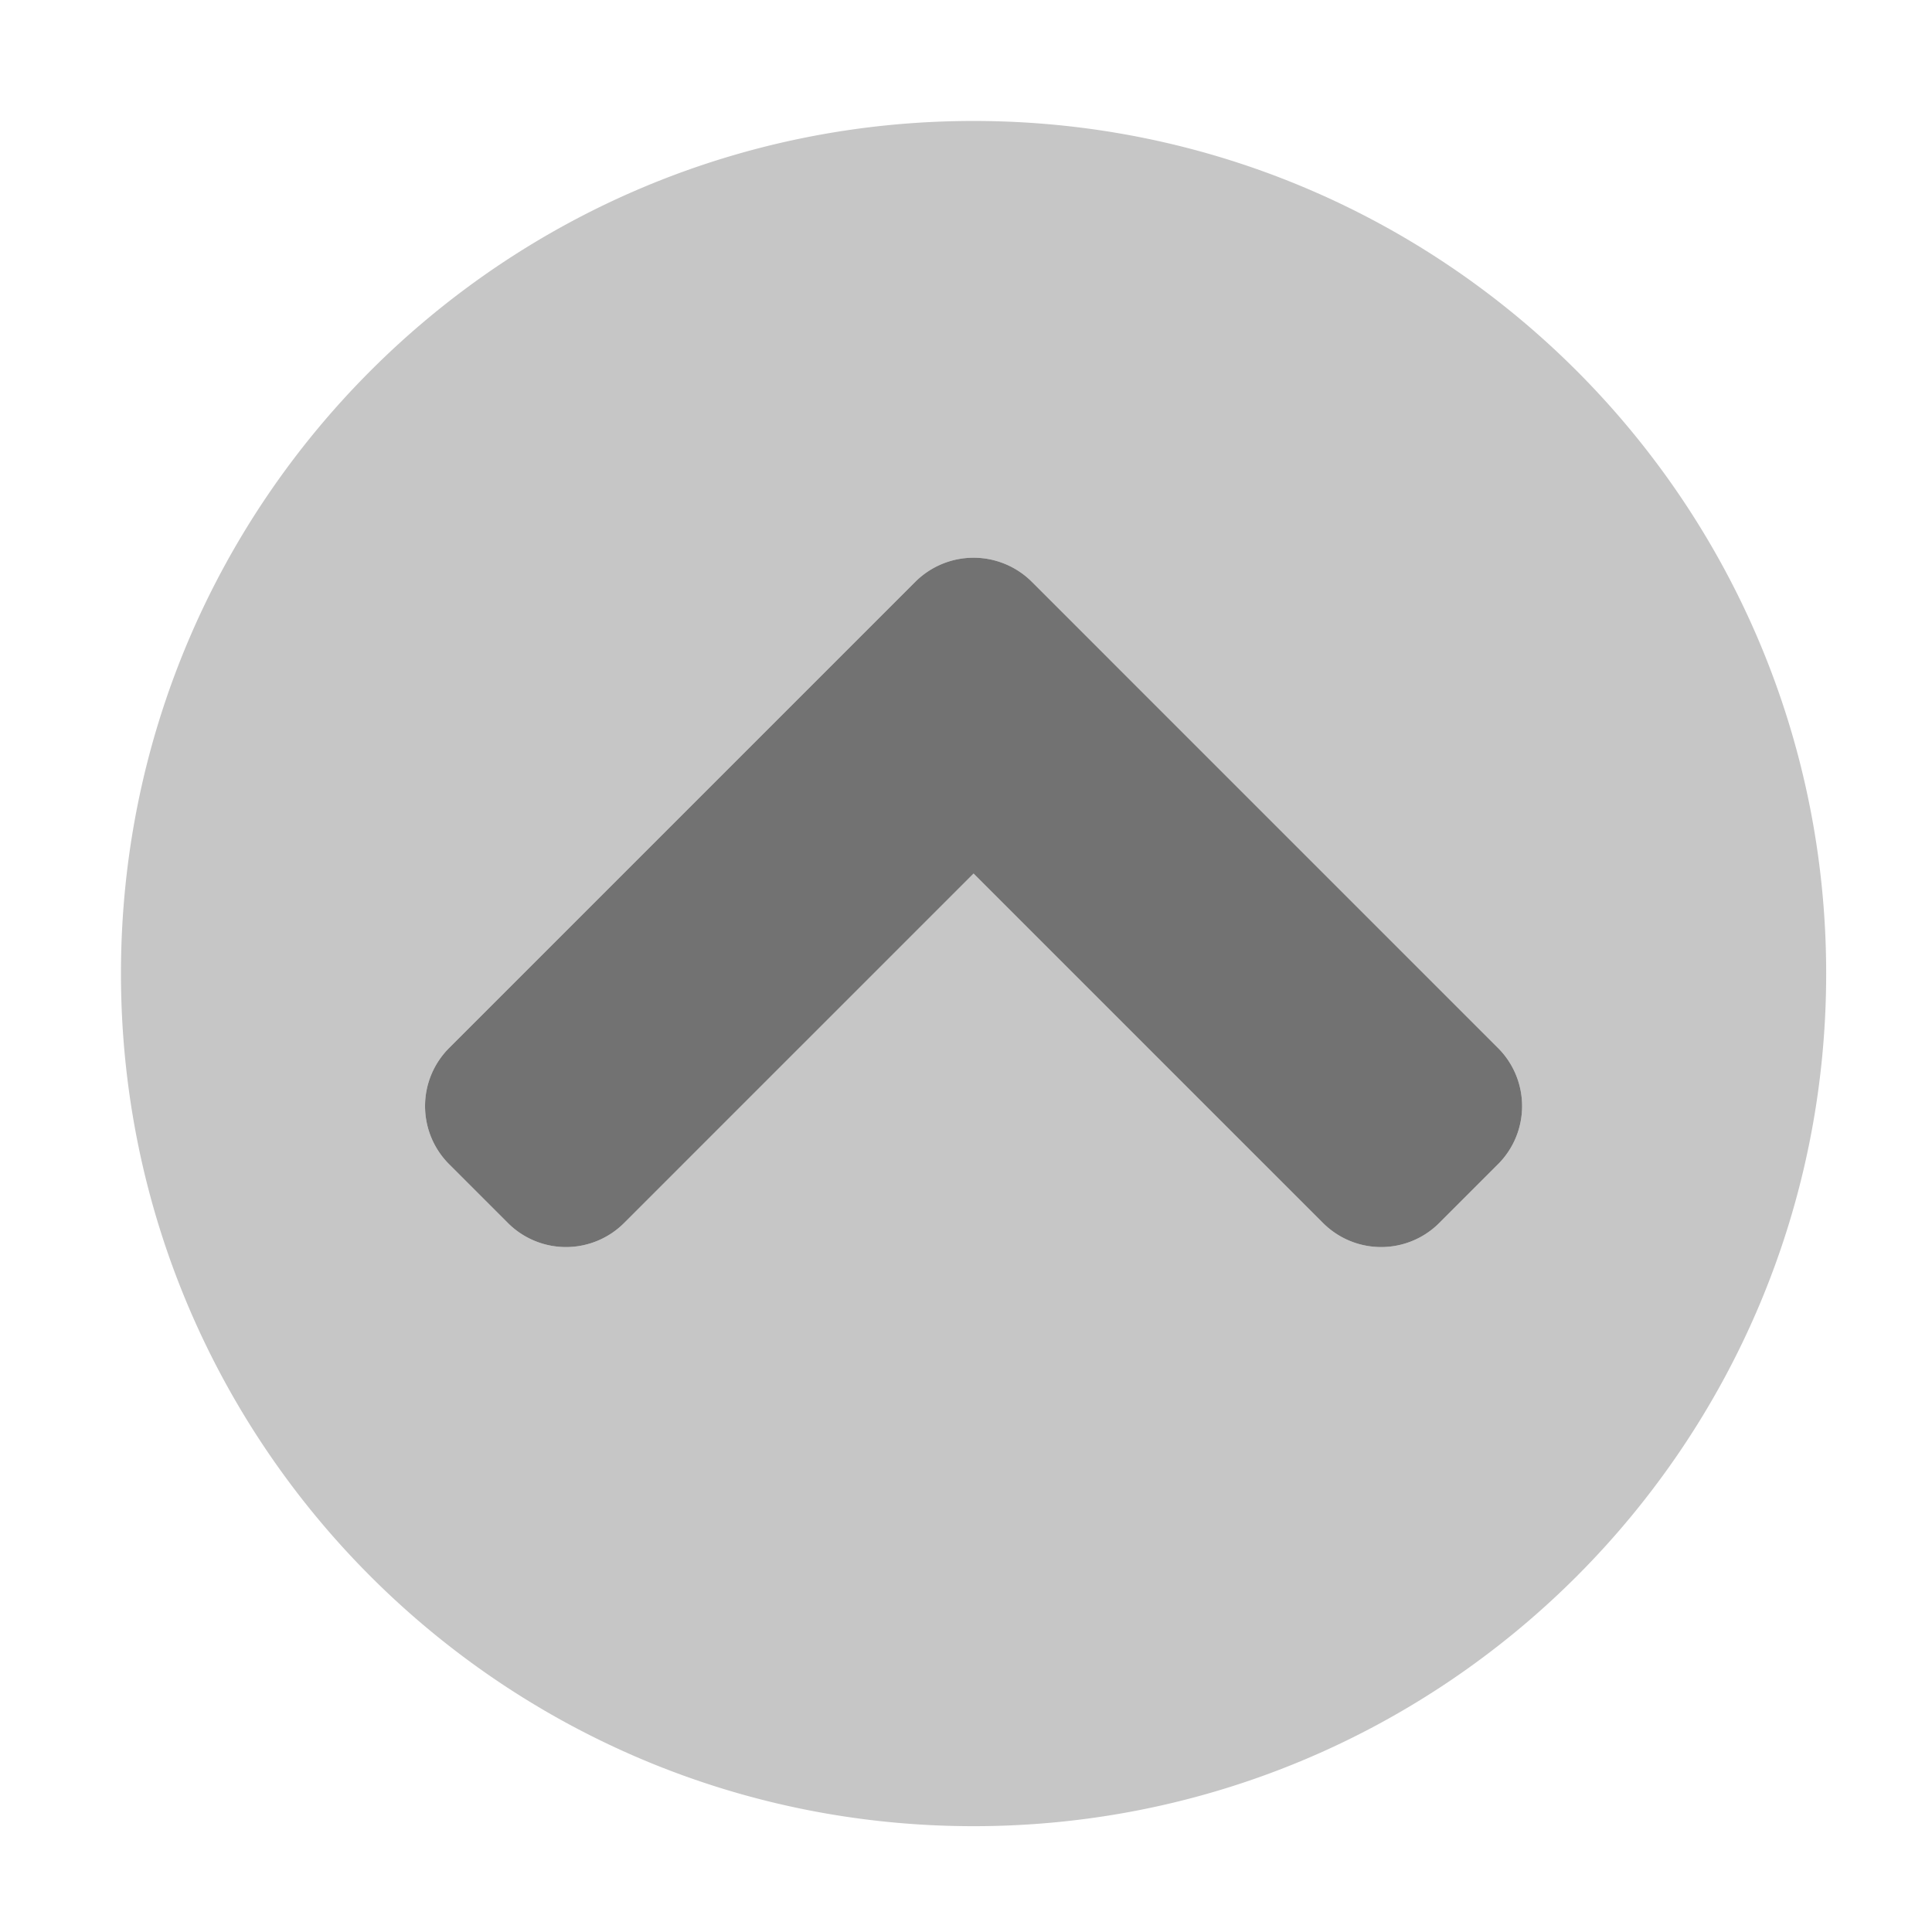 ﻿<?xml version='1.0' encoding='UTF-8'?>
<svg viewBox="-1.548 -1.548 32 32" xmlns="http://www.w3.org/2000/svg">
  <g transform="matrix(0.999, 0, 0, 0.999, 0, 0)">
    <g transform="matrix(0.057, 0, 0, 0.057, 0, 0)">
      <defs>
        <style>.fa-secondary{opacity:.4}</style>
      </defs>
      <path d="M256, 8C119, 8 8, 119 8, 256C8, 393 119, 504 256, 504C393, 504 504, 393 504, 256C504, 119 393, 8 256, 8zM408.5, 311.5L391.5, 328.5A23.9 23.9 0 0 1 357.6, 328.5L256, 226.9L154.4, 328.5A23.9 23.9 0 0 1 120.5, 328.5L103.5, 311.5A23.9 23.9 0 0 1 103.5, 277.6L239, 142.1A24 24 0 0 1 273, 142.1L408.5, 277.6A23.9 23.9 0 0 1 408.5, 311.5z" fill="#727272" opacity="0.4" fill-opacity="1" class="Black" />
      <path d="M273, 142.1L408.5, 277.6A23.9 23.9 0 0 1 408.5, 311.5L391.5, 328.5A23.9 23.9 0 0 1 357.6, 328.5L256, 226.9L154.4, 328.5A23.9 23.9 0 0 1 120.5, 328.5L103.5, 311.5A23.9 23.9 0 0 1 103.5, 277.6L239, 142.1A24 24 0 0 1 273, 142.1z" fill="#727272" fill-opacity="1" class="Black" />
    </g>
  </g>
</svg>